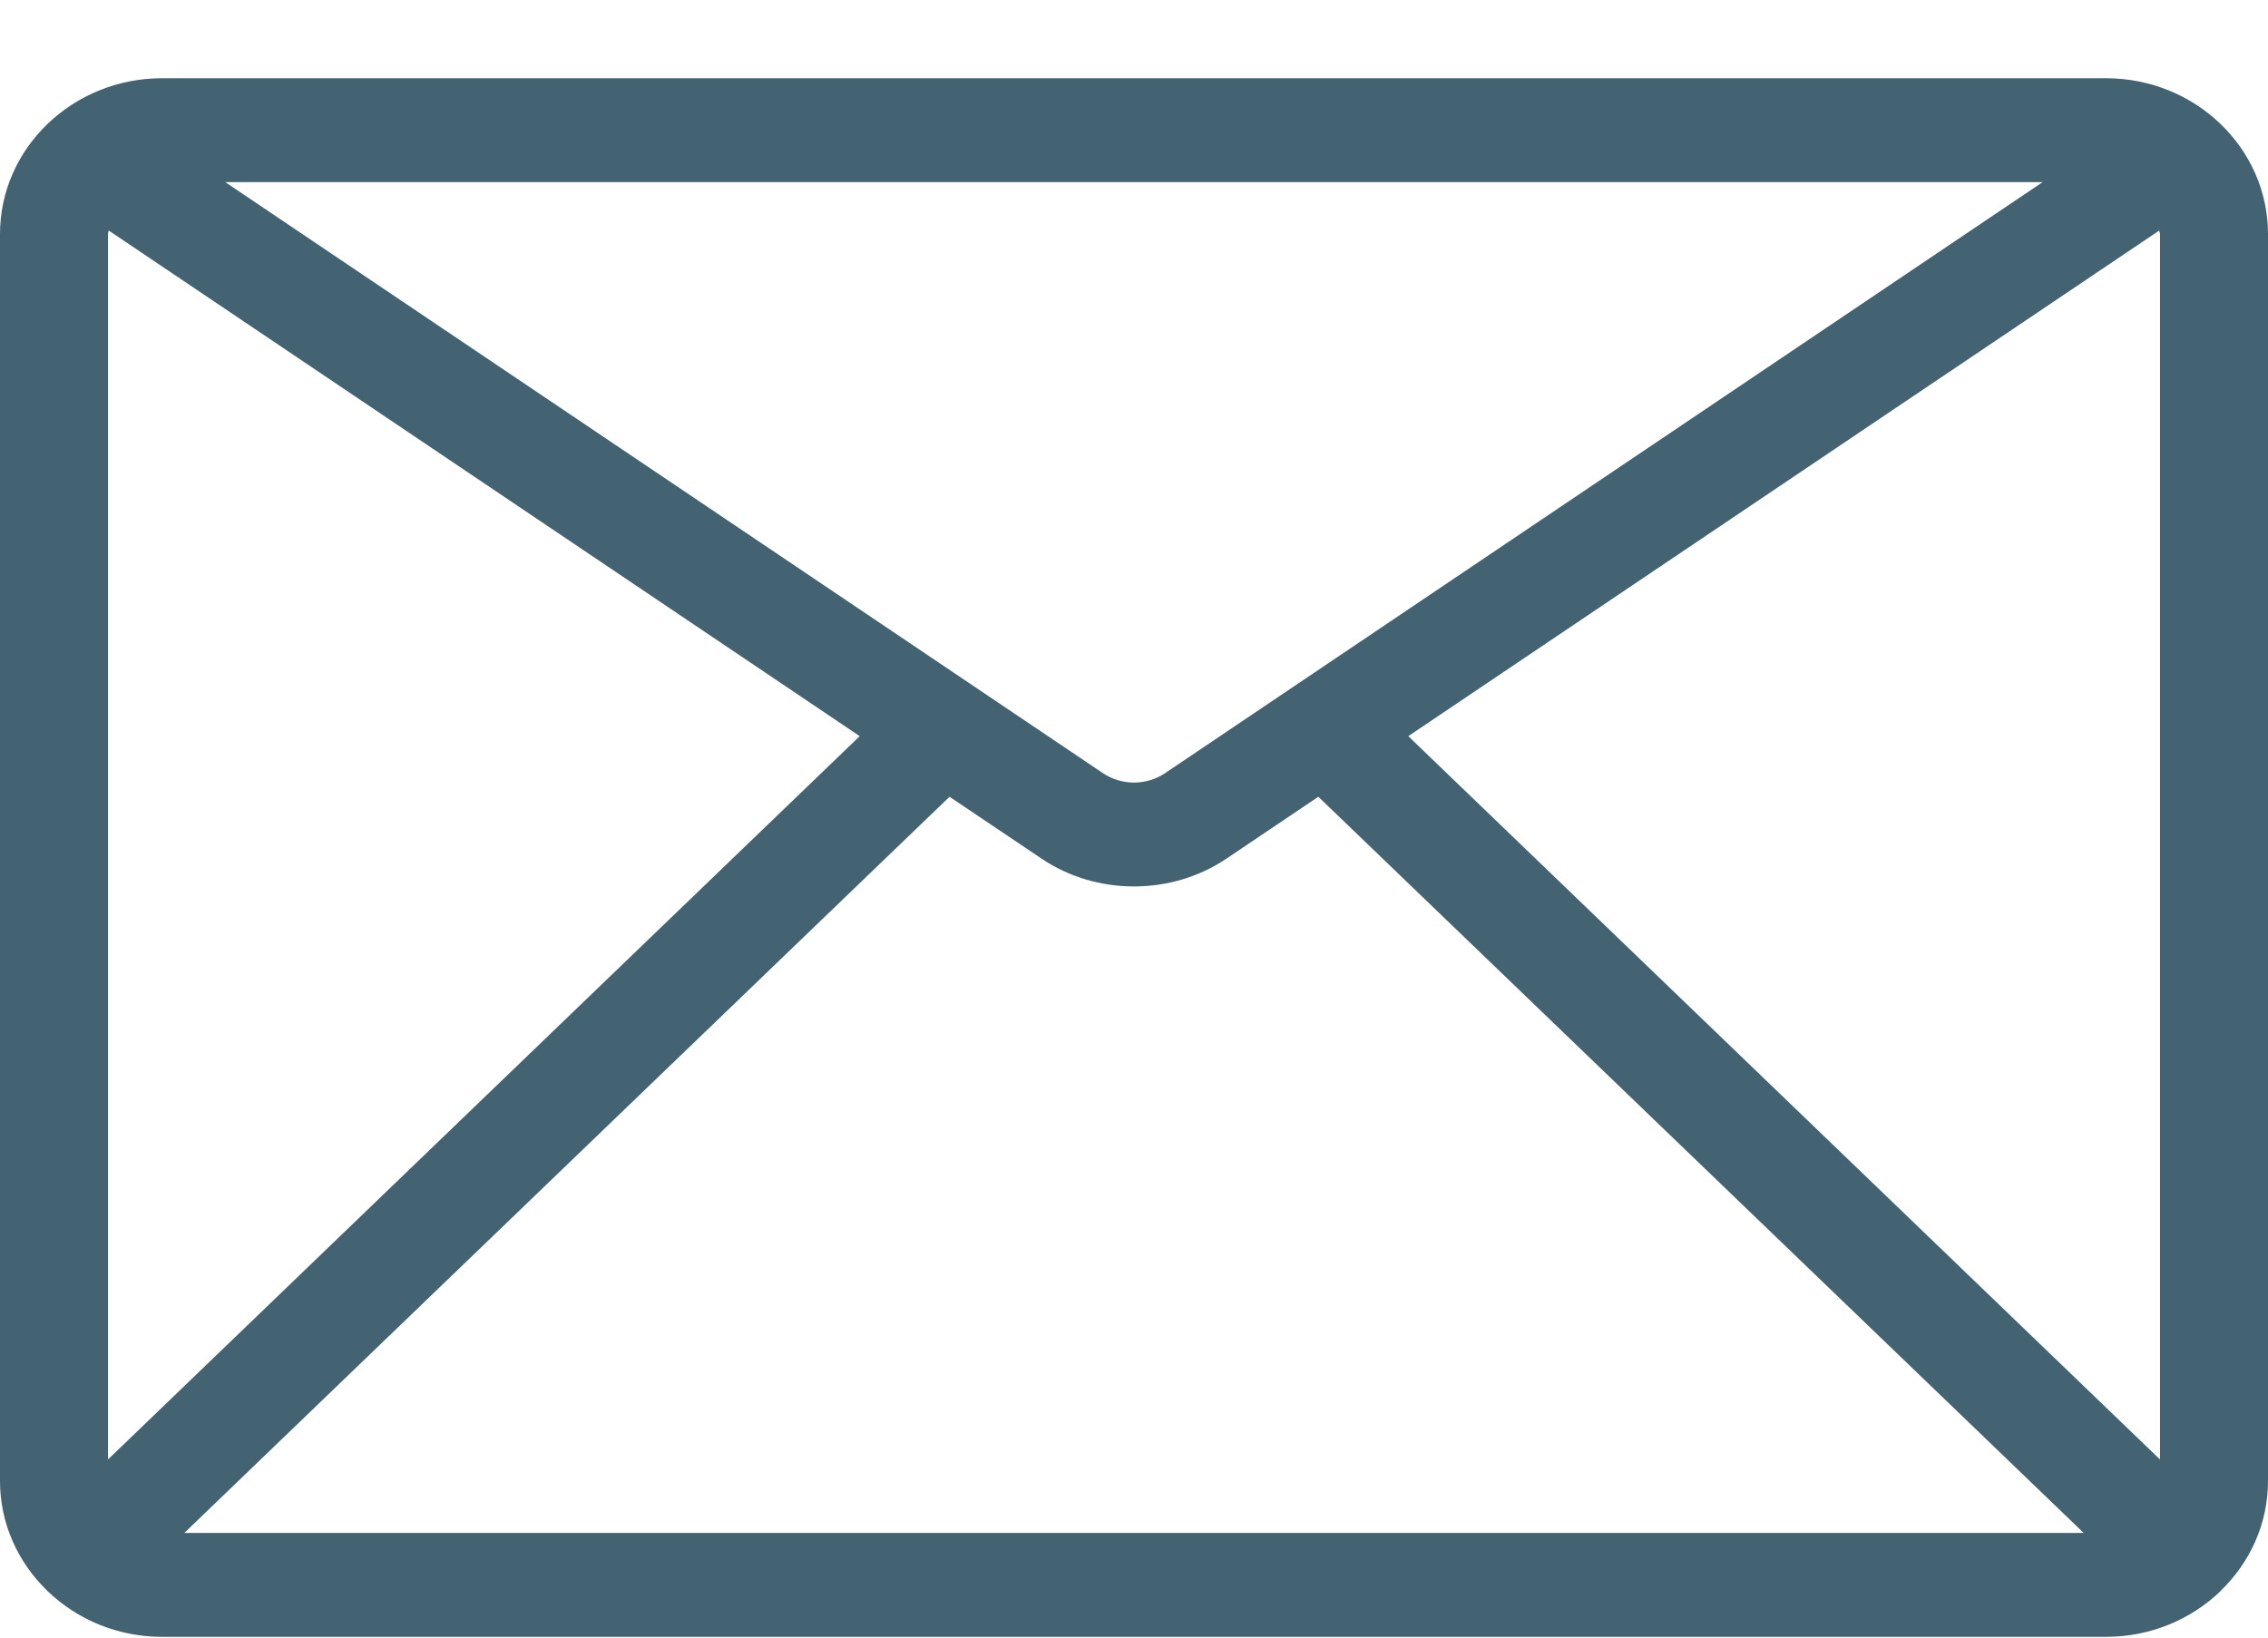 <svg 
 xmlns="http://www.w3.org/2000/svg"
 xmlns:xlink="http://www.w3.org/1999/xlink"
 width="18px" height="13px">
<path fill-rule="evenodd"  fill="rgb(67, 99, 114)"
 d="M17.624,12.629 C17.624,12.629 17.624,12.631 17.623,12.631 C17.623,12.632 17.621,12.632 17.621,12.633 C17.388,12.856 17.068,12.994 16.714,12.994 L1.286,12.994 C0.932,12.994 0.612,12.856 0.379,12.632 C0.378,12.632 0.377,12.632 0.377,12.631 C0.376,12.631 0.376,12.630 0.376,12.629 C0.144,12.405 -0.000,12.097 -0.000,11.757 L-0.000,1.858 C-0.000,1.176 0.577,0.621 1.286,0.621 L16.714,0.621 C17.423,0.621 18.000,1.176 18.000,1.858 L18.000,11.757 C18.000,12.097 17.856,12.405 17.624,12.629 ZM7.536,6.325 L1.463,12.169 L16.537,12.169 L10.463,6.325 L9.737,6.814 C9.517,6.963 9.258,7.037 9.000,7.037 C8.741,7.037 8.483,6.963 8.263,6.814 L7.536,6.325 ZM0.863,1.830 C0.862,1.840 0.857,1.848 0.857,1.858 L0.857,11.586 L6.823,5.844 L0.863,1.830 ZM1.788,1.446 L8.754,6.138 C8.901,6.237 9.099,6.237 9.246,6.138 L16.211,1.446 L1.788,1.446 ZM17.143,1.858 C17.143,1.848 17.137,1.840 17.137,1.830 L11.177,5.844 L17.143,11.586 L17.143,1.858 Z"/>
</svg>